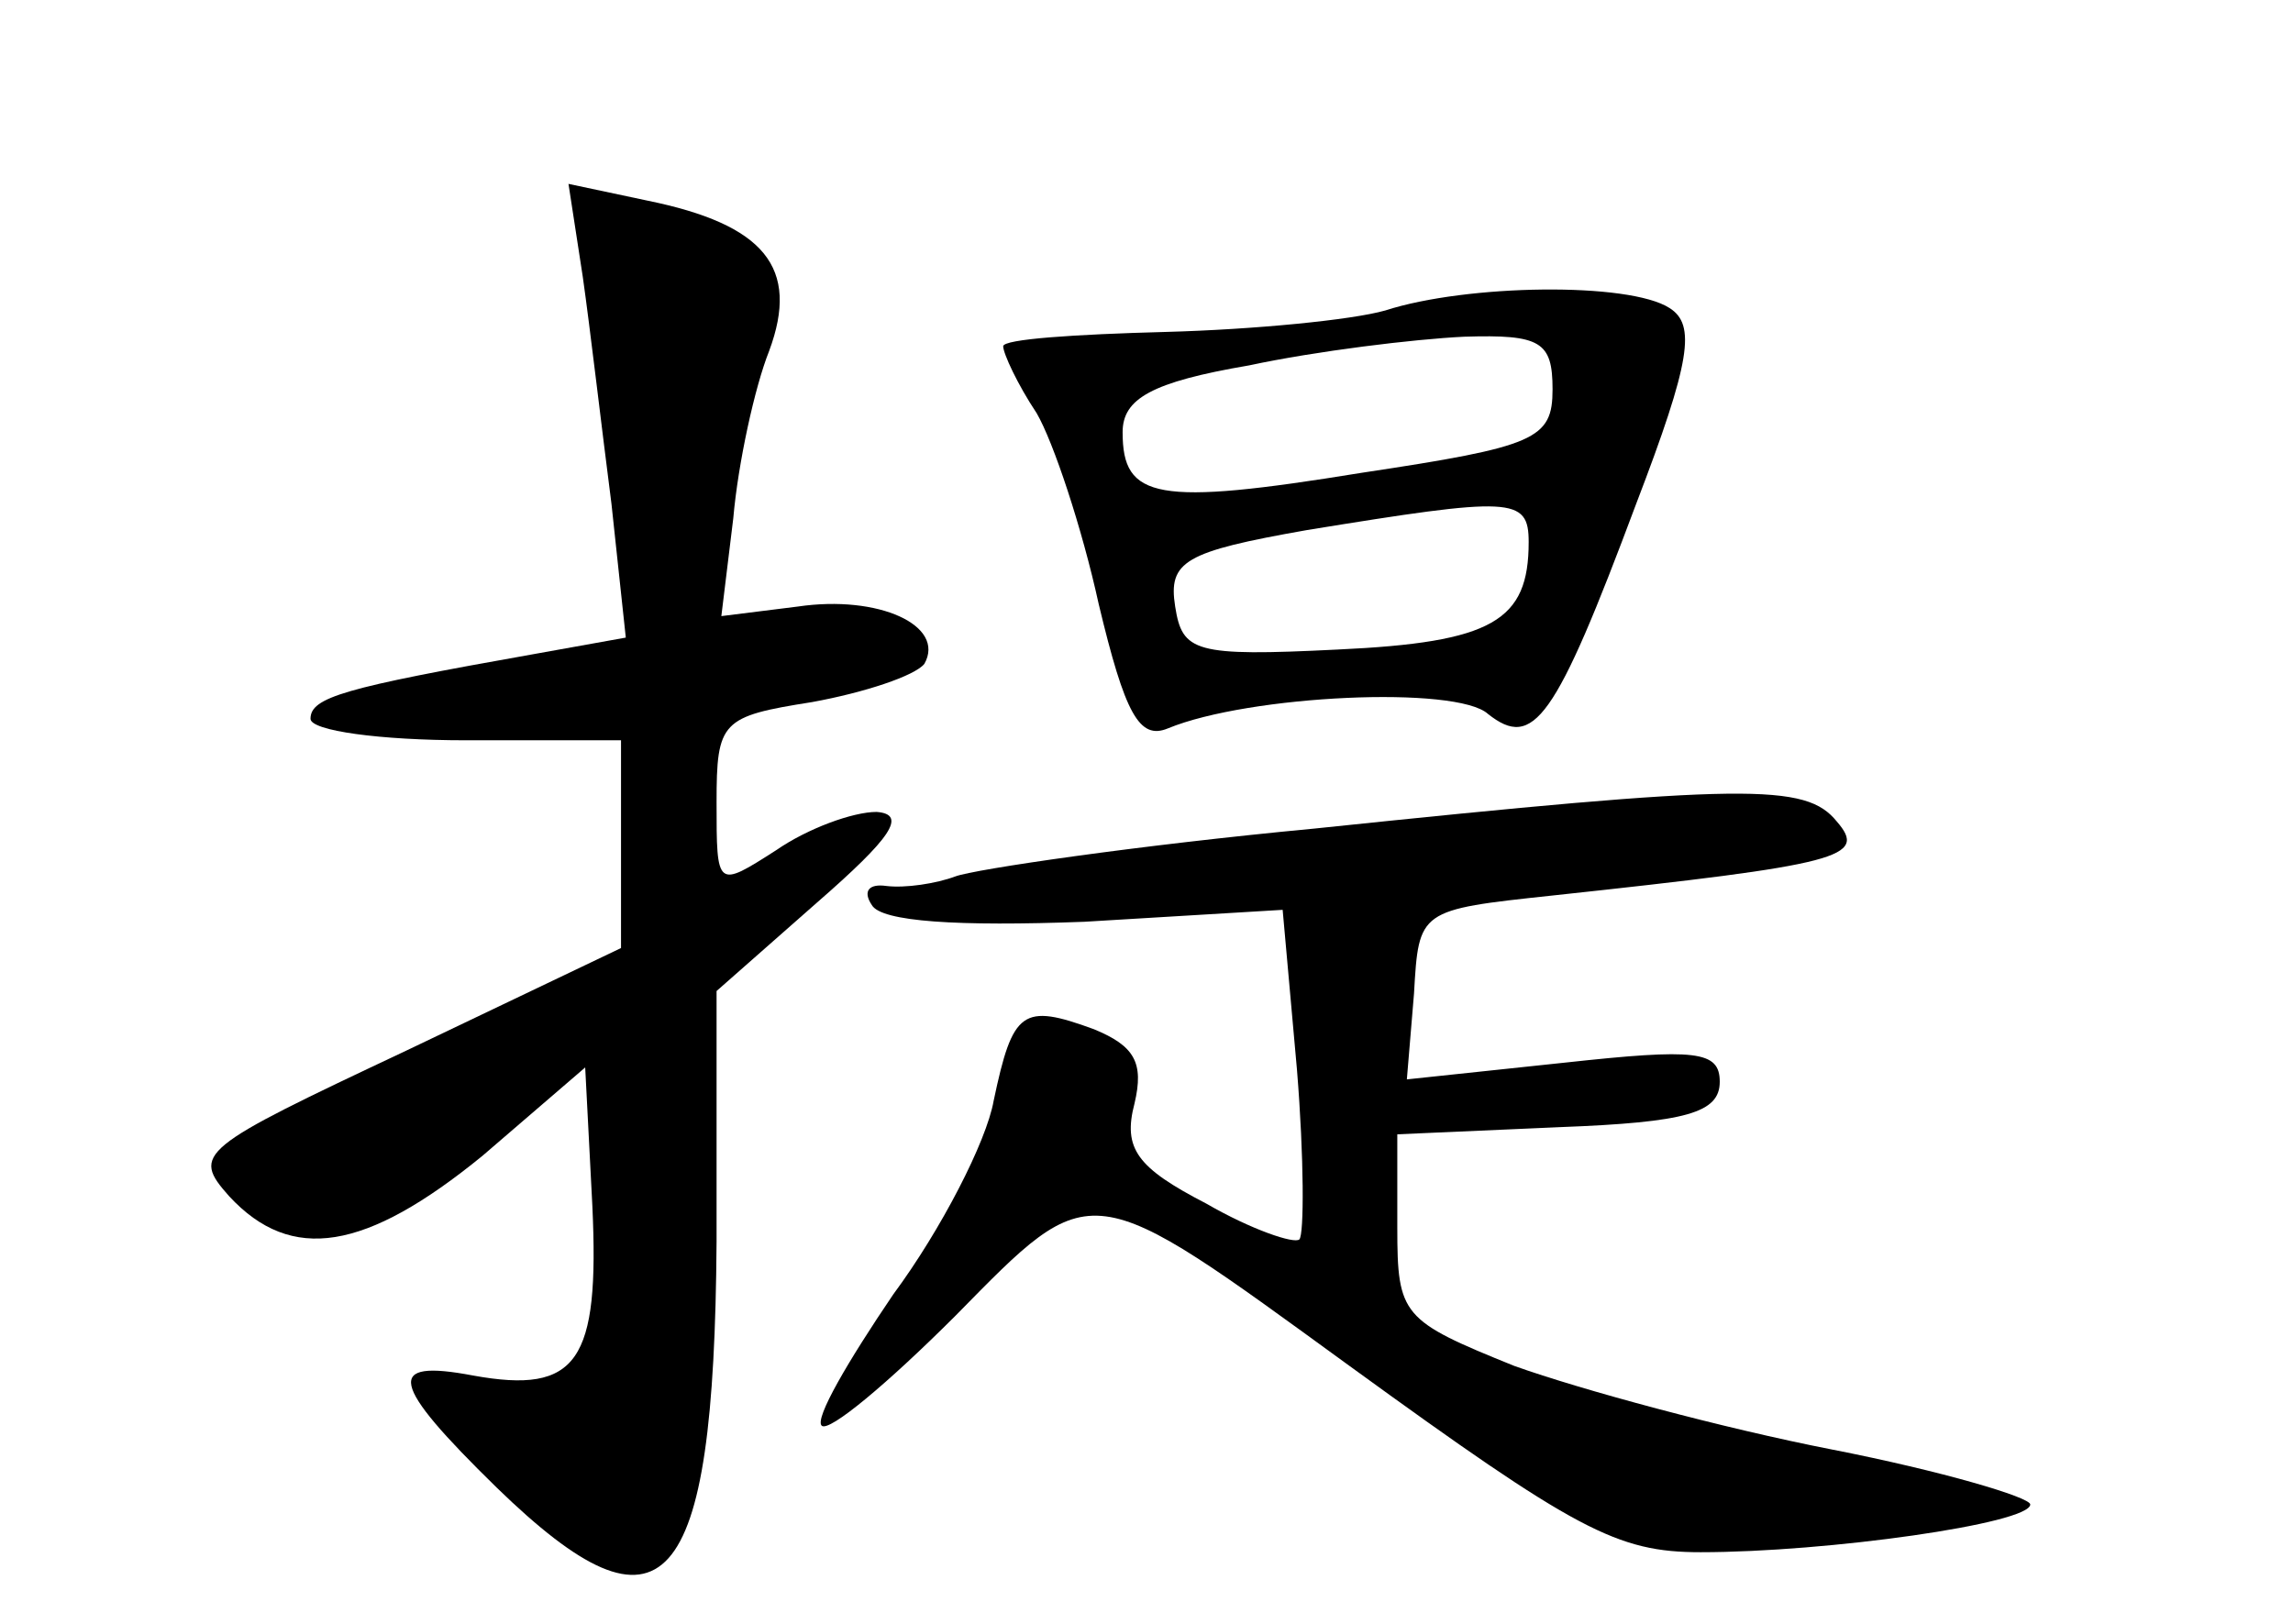 <?xml version="1.0" standalone="no"?>
<!DOCTYPE svg PUBLIC "-//W3C//DTD SVG 20010904//EN"
 "http://www.w3.org/TR/2001/REC-SVG-20010904/DTD/svg10.dtd">
<svg version="1.0" xmlns="http://www.w3.org/2000/svg"
 width="96pt" height="68pt" viewBox="0 0 96 68"
 preserveAspectRatio="xMidYMid meet">
<g transform="translate(0,68) scale(0.1,-0.1)"
fill="#000000" stroke="none">
<path d="M244 564 c3 -21 8 -64 12 -95 l6 -56 -39 -7 c-79 -14 -93 -18 -93
-27 0 -5 29 -9 65 -9 l65 0 0 -43 0 -44 -90 -43 c-87 -41 -90 -43 -74 -61 26
-28 57 -23 106 17 l43 37 3 -58 c3 -65 -6 -79 -50 -71 -37 7 -35 -3 10 -47 70
-68 91 -45 92 103 l0 105 42 37 c31 27 38 37 25 38 -10 0 -29 -7 -42 -16 -25
-16 -25 -16 -25 20 0 34 2 36 40 42 22 4 43 11 47 16 9 16 -19 29 -53 24 l-32
-4 5 41 c2 23 9 55 15 70 13 35 -2 53 -51 63 l-33 7 6 -39z"/>
<path d="M580 550 c-14 -4 -55 -8 -92 -9 -38 -1 -68 -3 -68 -6 0 -3 6 -16 14
-28 7 -12 19 -48 26 -80 11 -46 17 -57 29 -52 34 14 121 18 134 6 19 -15 28
-3 62 88 23 60 25 75 14 82 -17 11 -85 10 -119 -1z m70 -33 c0 -21 -7 -24 -80
-35 -86 -14 -100 -11 -100 17 0 14 12 21 53 28 28 6 69 11 90 12 32 1 37 -2
37 -22z m-10 -64 c0 -33 -15 -42 -80 -45 -60 -3 -65 -1 -68 18 -3 19 4 23 55
32 86 14 93 14 93 -5z"/>
<path d="M550 333 c-74 -7 -142 -17 -150 -20 -8 -3 -21 -5 -29 -4 -7 1 -10 -2
-6 -8 4 -7 36 -9 89 -7 l83 5 6 -67 c3 -37 3 -69 1 -71 -2 -2 -20 4 -39 15
-29 15 -35 23 -30 42 4 17 0 24 -17 31 -30 11 -34 8 -42 -30 -3 -17 -22 -54
-42 -81 -19 -28 -33 -52 -30 -55 3 -3 28 18 56 46 58 59 55 59 165 -21 95 -69
112 -78 147 -78 53 0 138 12 138 20 0 3 -37 14 -83 23 -46 9 -105 25 -133 35
-47 19 -49 21 -49 58 l0 39 68 3 c53 2 67 6 67 19 0 13 -10 14 -65 8 l-66 -7
3 36 c2 35 2 35 58 41 121 13 132 16 119 31 -13 16 -37 16 -219 -3z"/>
</g>
</svg>
